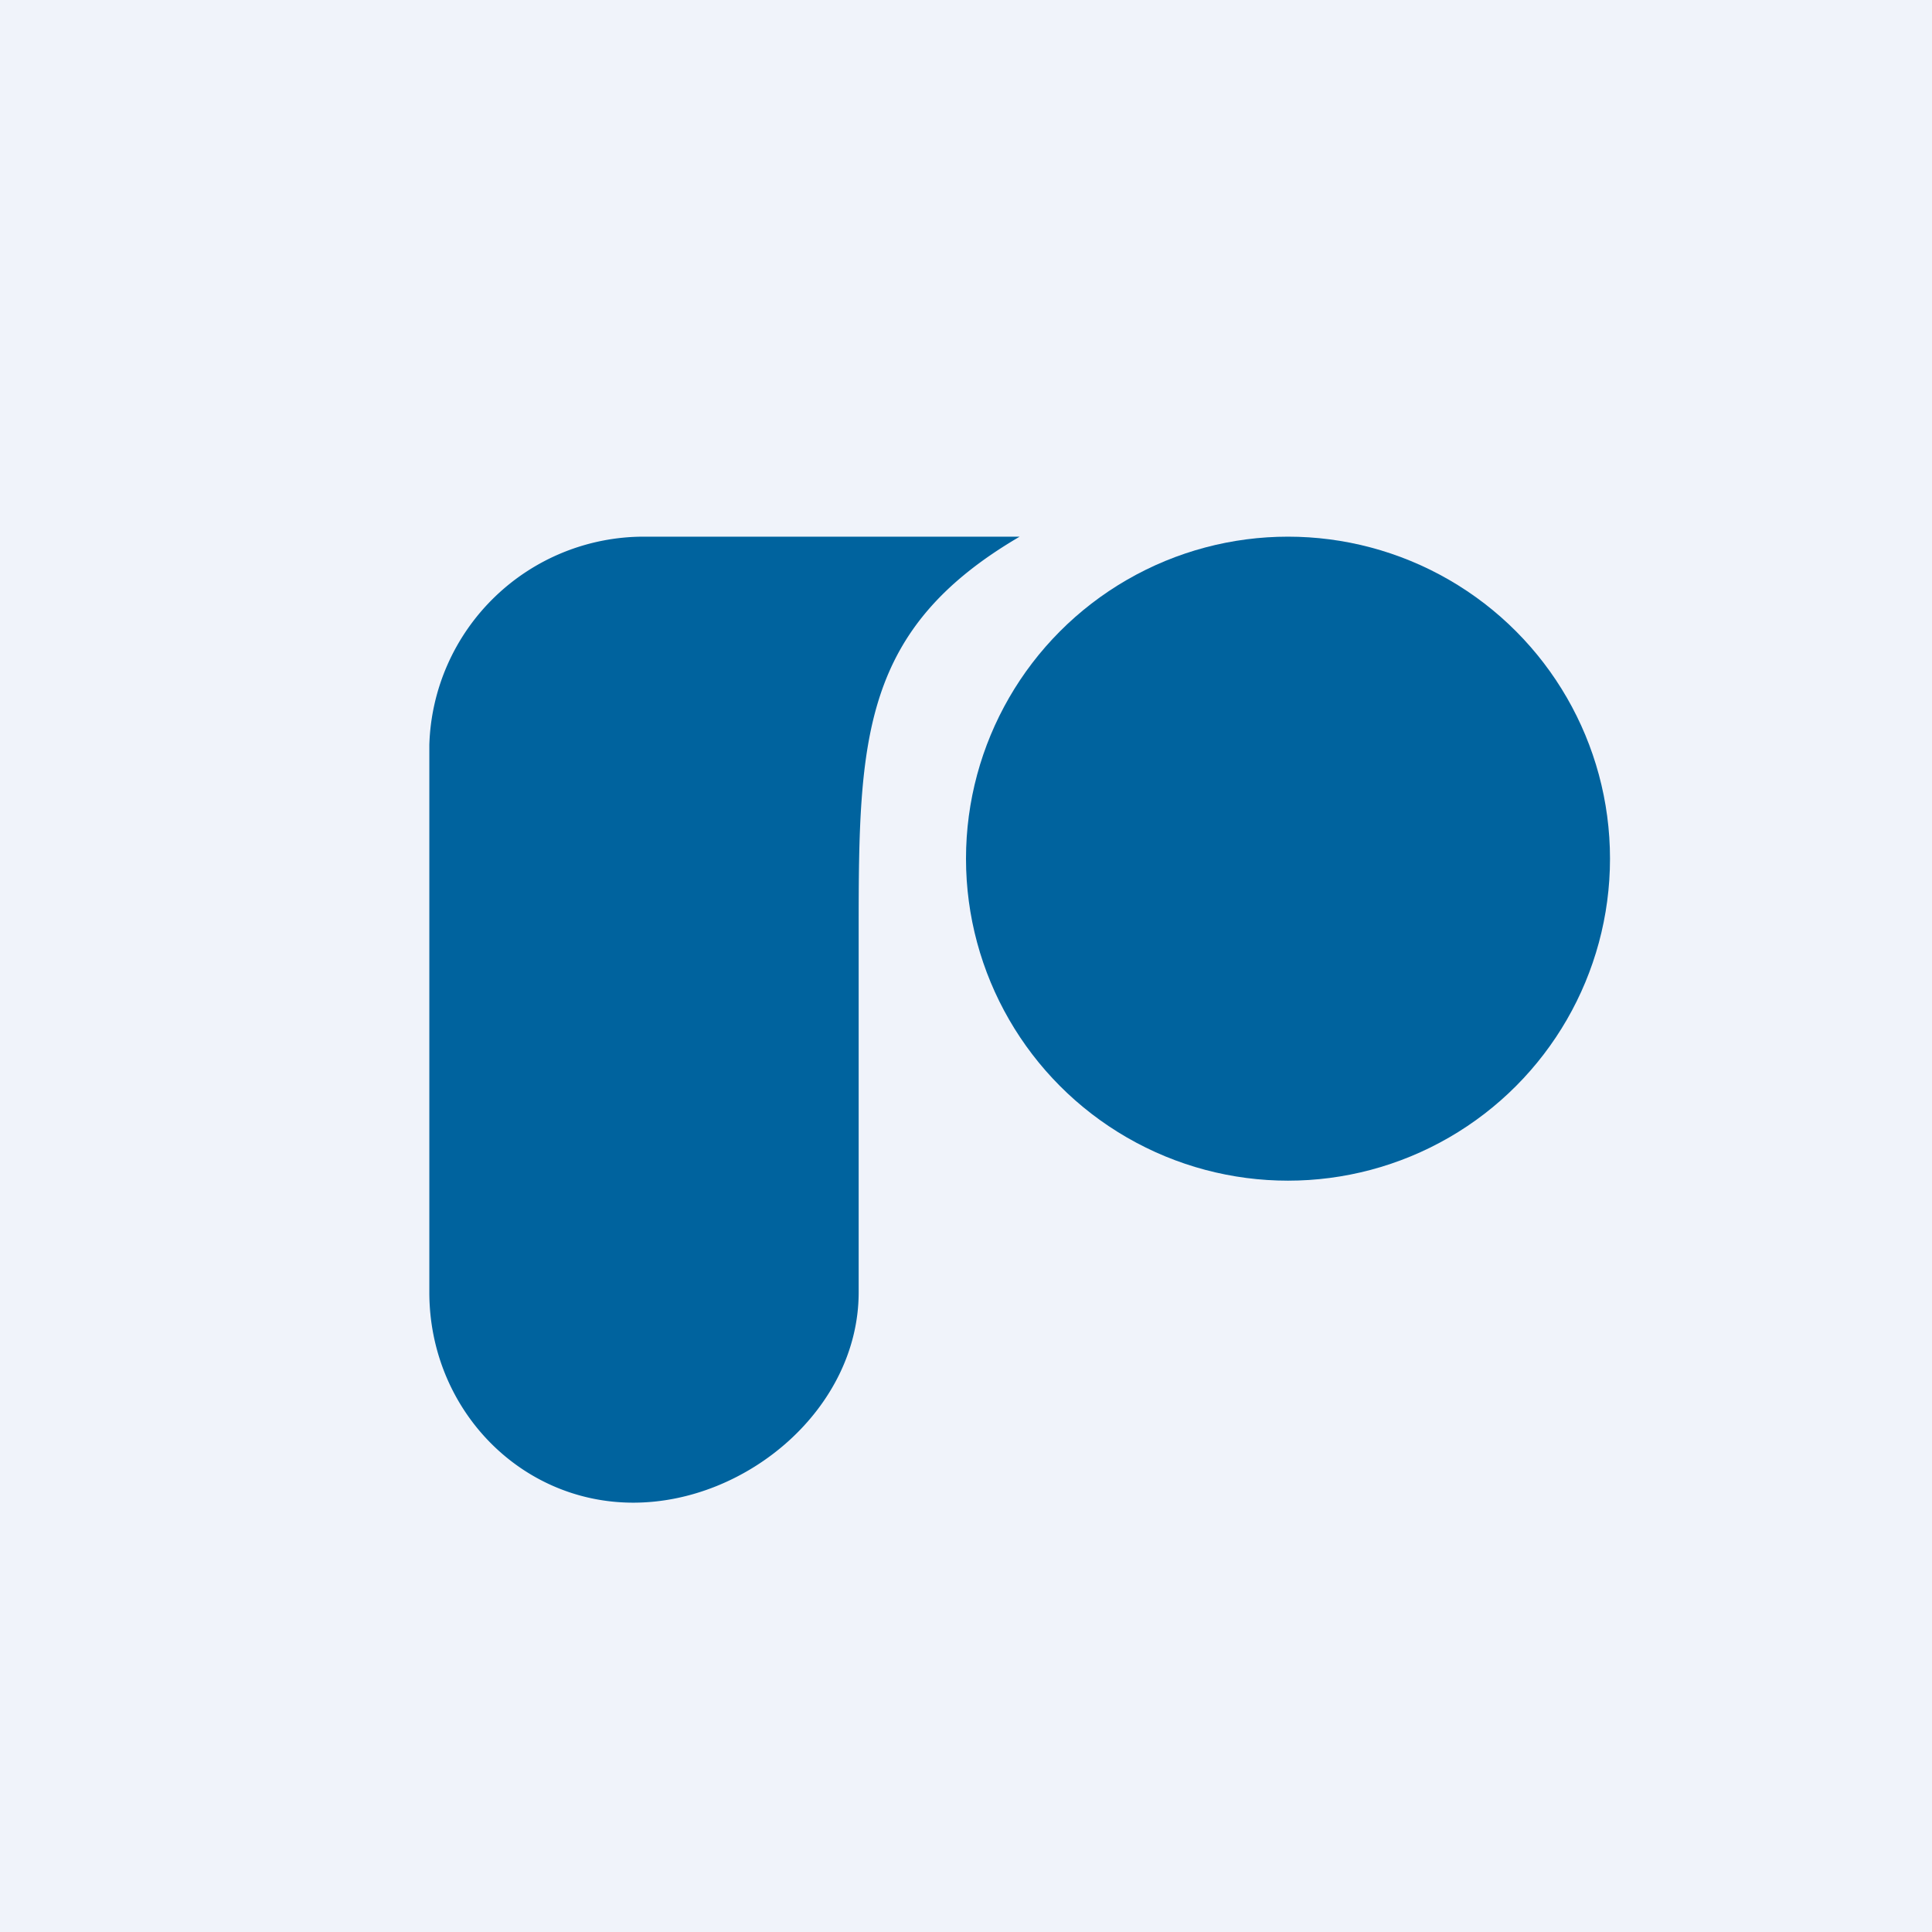 <!-- by TradingView --><svg width="18" height="18" viewBox="0 0 18 18" xmlns="http://www.w3.org/2000/svg"><path fill="#F0F3FA" d="M0 0h18v18H0z"/><circle cx="12" cy="8" r="3" fill="#00639E"/><path d="M6 5a2 2 0 0 0-2 1.94v5.1C4 13.12 4.84 14 5.9 14S8 13.12 8 12.04v-3.4C8 6.88 8.03 5.86 9.5 5H6Z" fill="#00639E"/></svg>